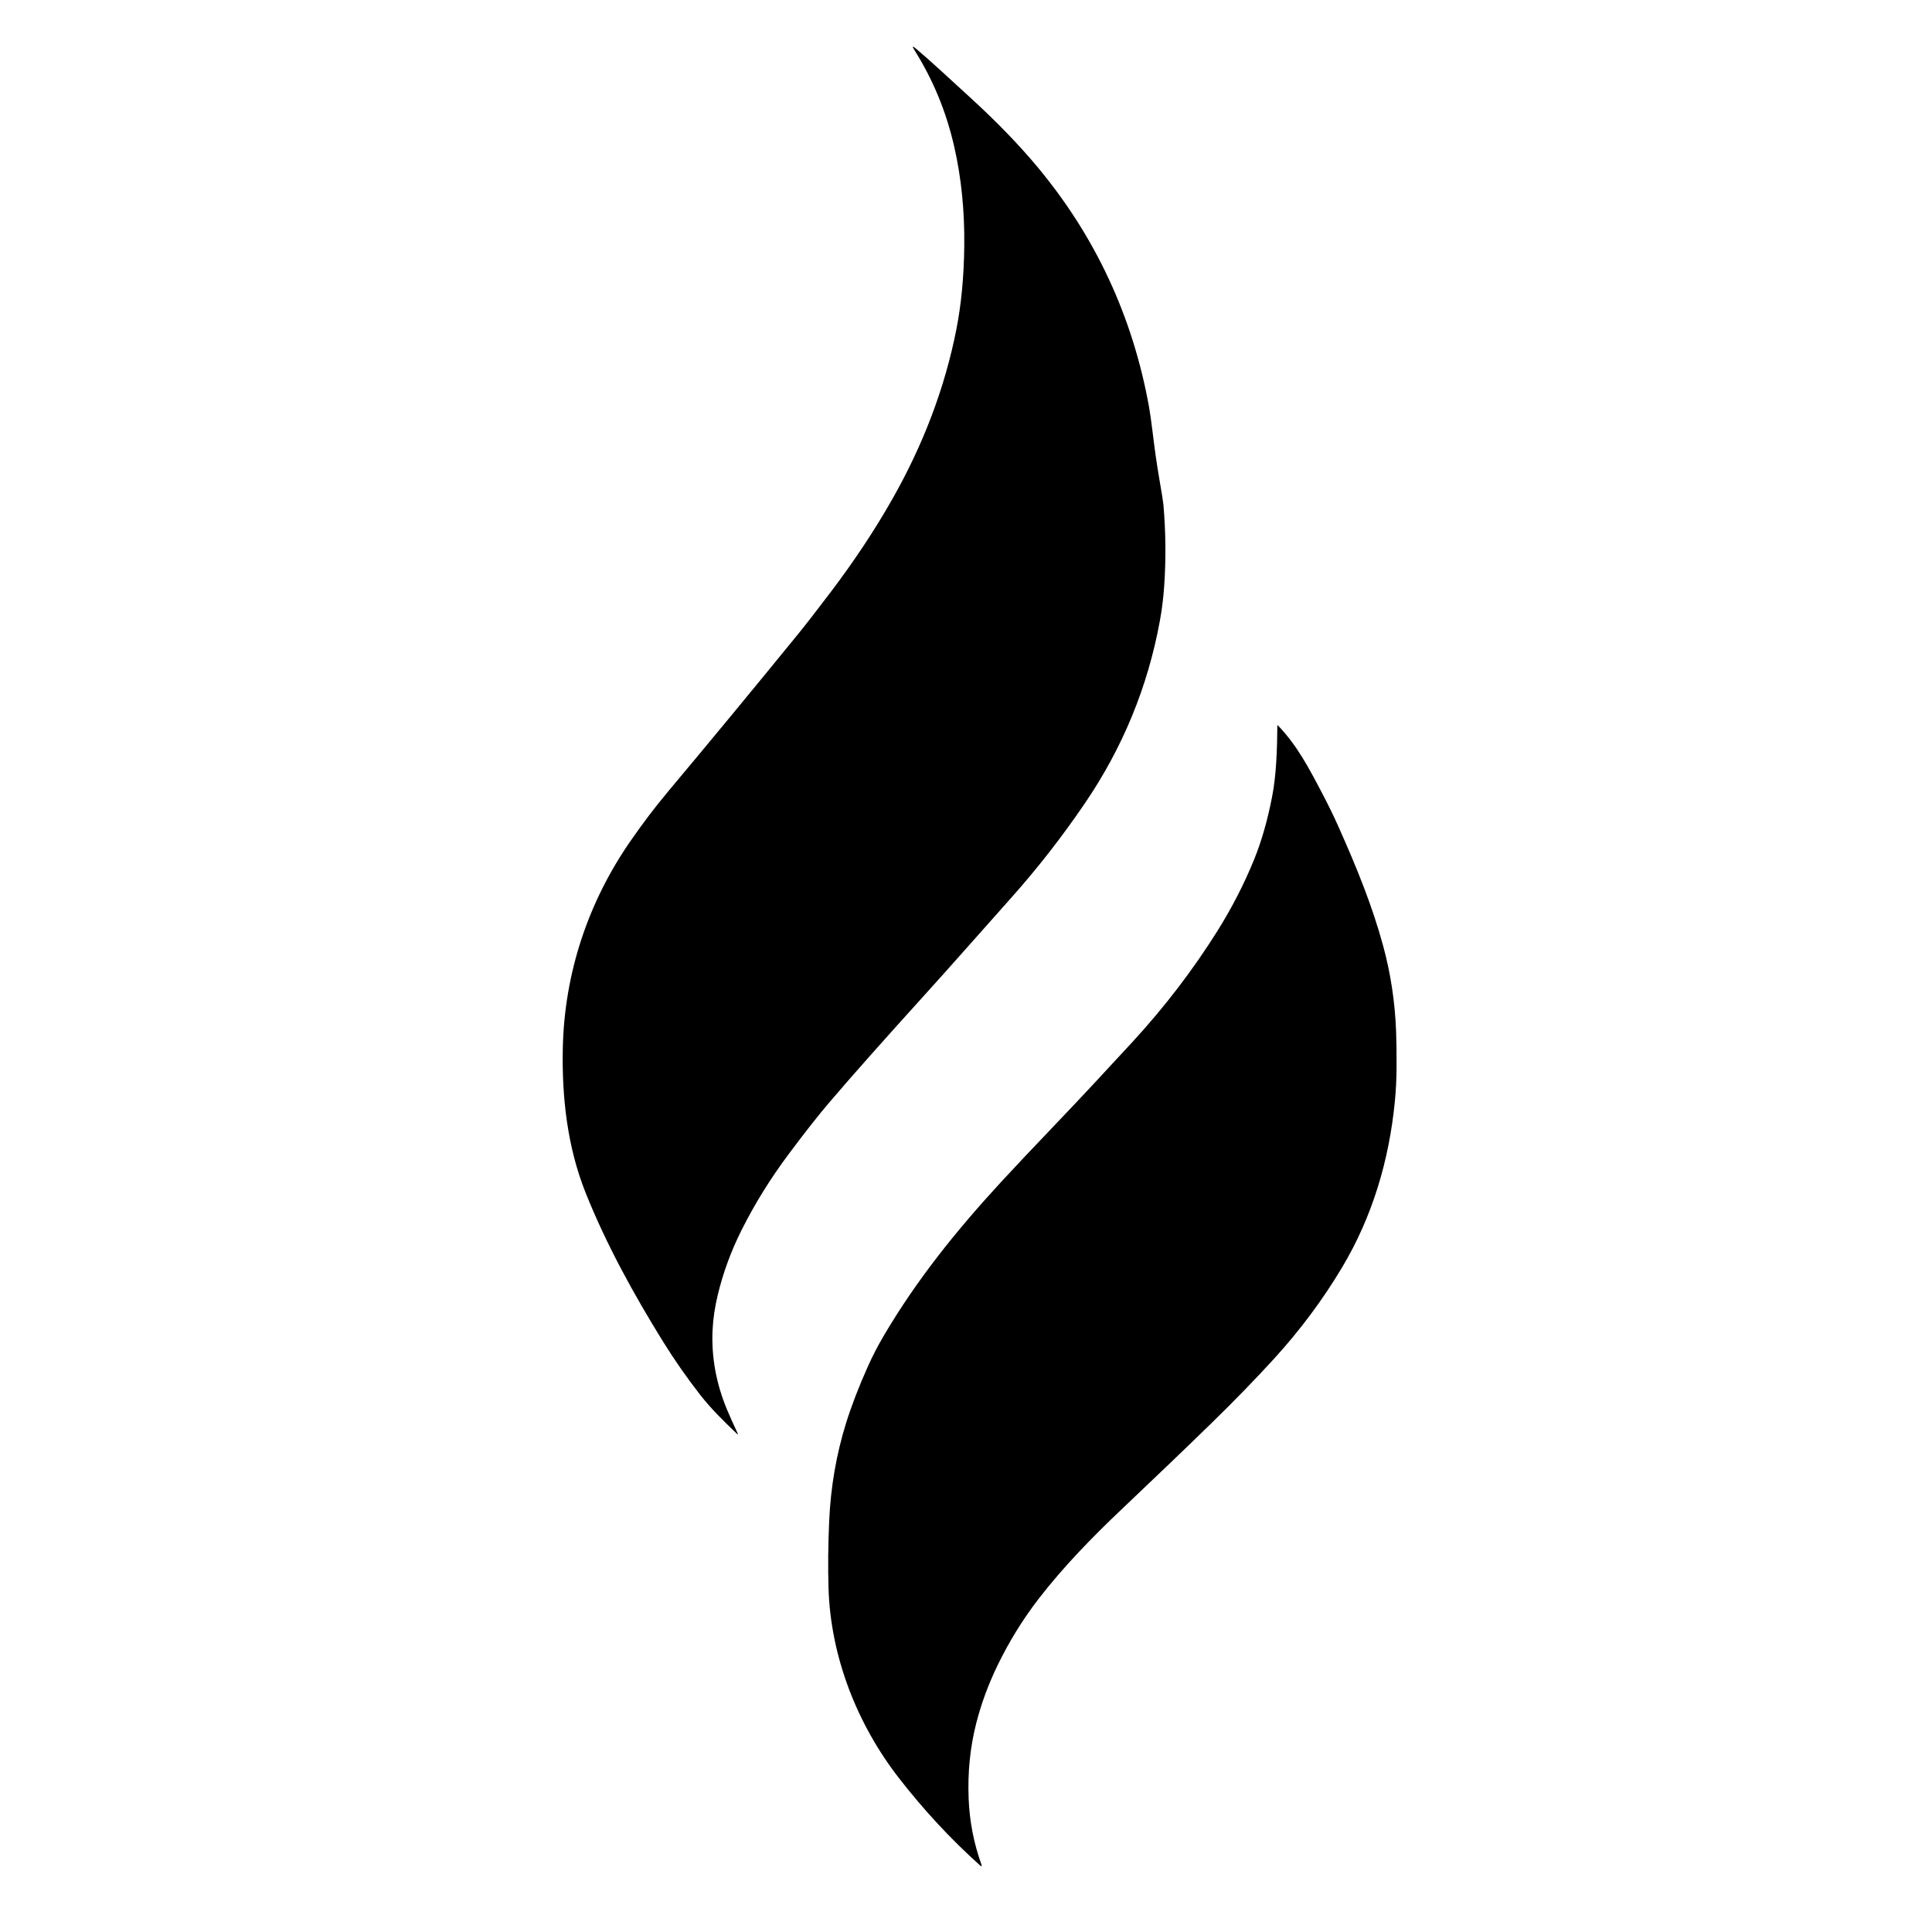<?xml version="1.0" encoding="UTF-8" standalone="no"?>
<!DOCTYPE svg PUBLIC "-//W3C//DTD SVG 1.1//EN" "http://www.w3.org/Graphics/SVG/1.1/DTD/svg11.dtd">
<svg xmlns="http://www.w3.org/2000/svg" version="1.1" viewBox="0.00 0.00 1080.00 1080.00">
<path fill="#000000" d="
  M 411.85 801.40
  C 404.02 793.90 397.42 787.43 391.48 779.81
  Q 380.13 765.25 370.65 749.96
  C 354.12 723.32 338.70 695.22 327.27 666.53
  C 317.20 641.25 314.04 613.54 314.61 586.01
  C 315.49 544.00 328.78 504.03 352.84 469.57
  C 359.51 460.01 365.84 451.57 373.61 442.29
  Q 409.74 399.14 445.93 354.70
  Q 452.84 346.21 464.63 330.63
  Q 484.03 304.99 498.60 279.38
  Q 524.99 233.02 534.61 184.15
  Q 538.74 163.16 539.03 137.52
  Q 539.37 108.13 533.45 82.12
  Q 526.77 52.74 511.19 28.05
  Q 509.03 24.63 512.11 27.25
  C 521.34 35.10 529.65 42.91 542.47 54.63
  Q 564.37 74.64 579.93 93.31
  Q 628.60 151.71 642.29 227.31
  Q 643.12 231.95 644.20 240.64
  C 645.43 250.64 646.41 258.11 648.13 268.10
  Q 650.16 279.84 650.37 282.24
  Q 652.32 304.85 650.81 327.30
  Q 650.13 337.50 648.36 347.13
  Q 638.25 402.31 606.49 449.00
  Q 587.41 477.05 565.33 501.82
  C 545.22 524.37 531.89 539.62 516.73 556.34
  Q 482.63 593.97 463.67 616.17
  Q 454.45 626.97 440.78 645.28
  Q 425.50 665.77 414.58 687.55
  Q 405.69 705.27 401.21 723.96
  Q 398.74 734.28 398.32 743.75
  Q 397.32 766.18 406.43 788.02
  Q 408.73 793.54 412.28 801.10
  Q 412.89 802.39 411.85 801.40
  Z"
/>
<path fill="#000000" d="
  M 714.36 405.51
  C 725.08 416.69 731.41 428.79 739.48 444.16
  Q 744.17 453.09 748.23 462.17
  C 758.25 484.60 767.03 506.04 773.22 528.84
  Q 779.47 551.89 780.42 576.30
  Q 780.73 584.36 780.69 596.15
  Q 780.65 606.46 779.72 615.89
  C 776.47 648.86 767.12 680.16 750.33 708.33
  Q 734.12 735.51 712.24 759.50
  Q 696.54 776.71 677.26 795.51
  Q 656.69 815.57 626.73 843.97
  C 610.81 859.06 594.44 875.81 580.67 893.66
  Q 567.17 911.15 557.42 931.40
  Q 549.90 947.01 545.74 963.24
  Q 540.58 983.36 541.48 1005.53
  Q 542.24 1024.44 548.57 1042.13
  Q 549.24 1044.01 547.75 1042.68
  Q 523.32 1020.75 502.46 993.89
  C 479.02 963.70 464.30 926.00 463.15 887.78
  Q 462.62 870.21 463.53 850.01
  Q 464.80 821.77 472.91 795.66
  Q 477.42 781.15 485.10 763.96
  Q 489.06 755.07 494.30 746.22
  C 512.53 715.36 534.37 688.15 559.67 660.67
  Q 570.35 649.07 592.93 625.43
  Q 609.40 608.19 633.00 582.52
  Q 660.13 553.02 680.68 520.19
  Q 692.68 501.01 701.02 480.57
  Q 707.24 465.31 711.10 445.45
  C 713.47 433.33 713.93 419.14 714.05 405.63
  Q 714.05 405.19 714.36 405.51
  Z"
/>
</svg>
